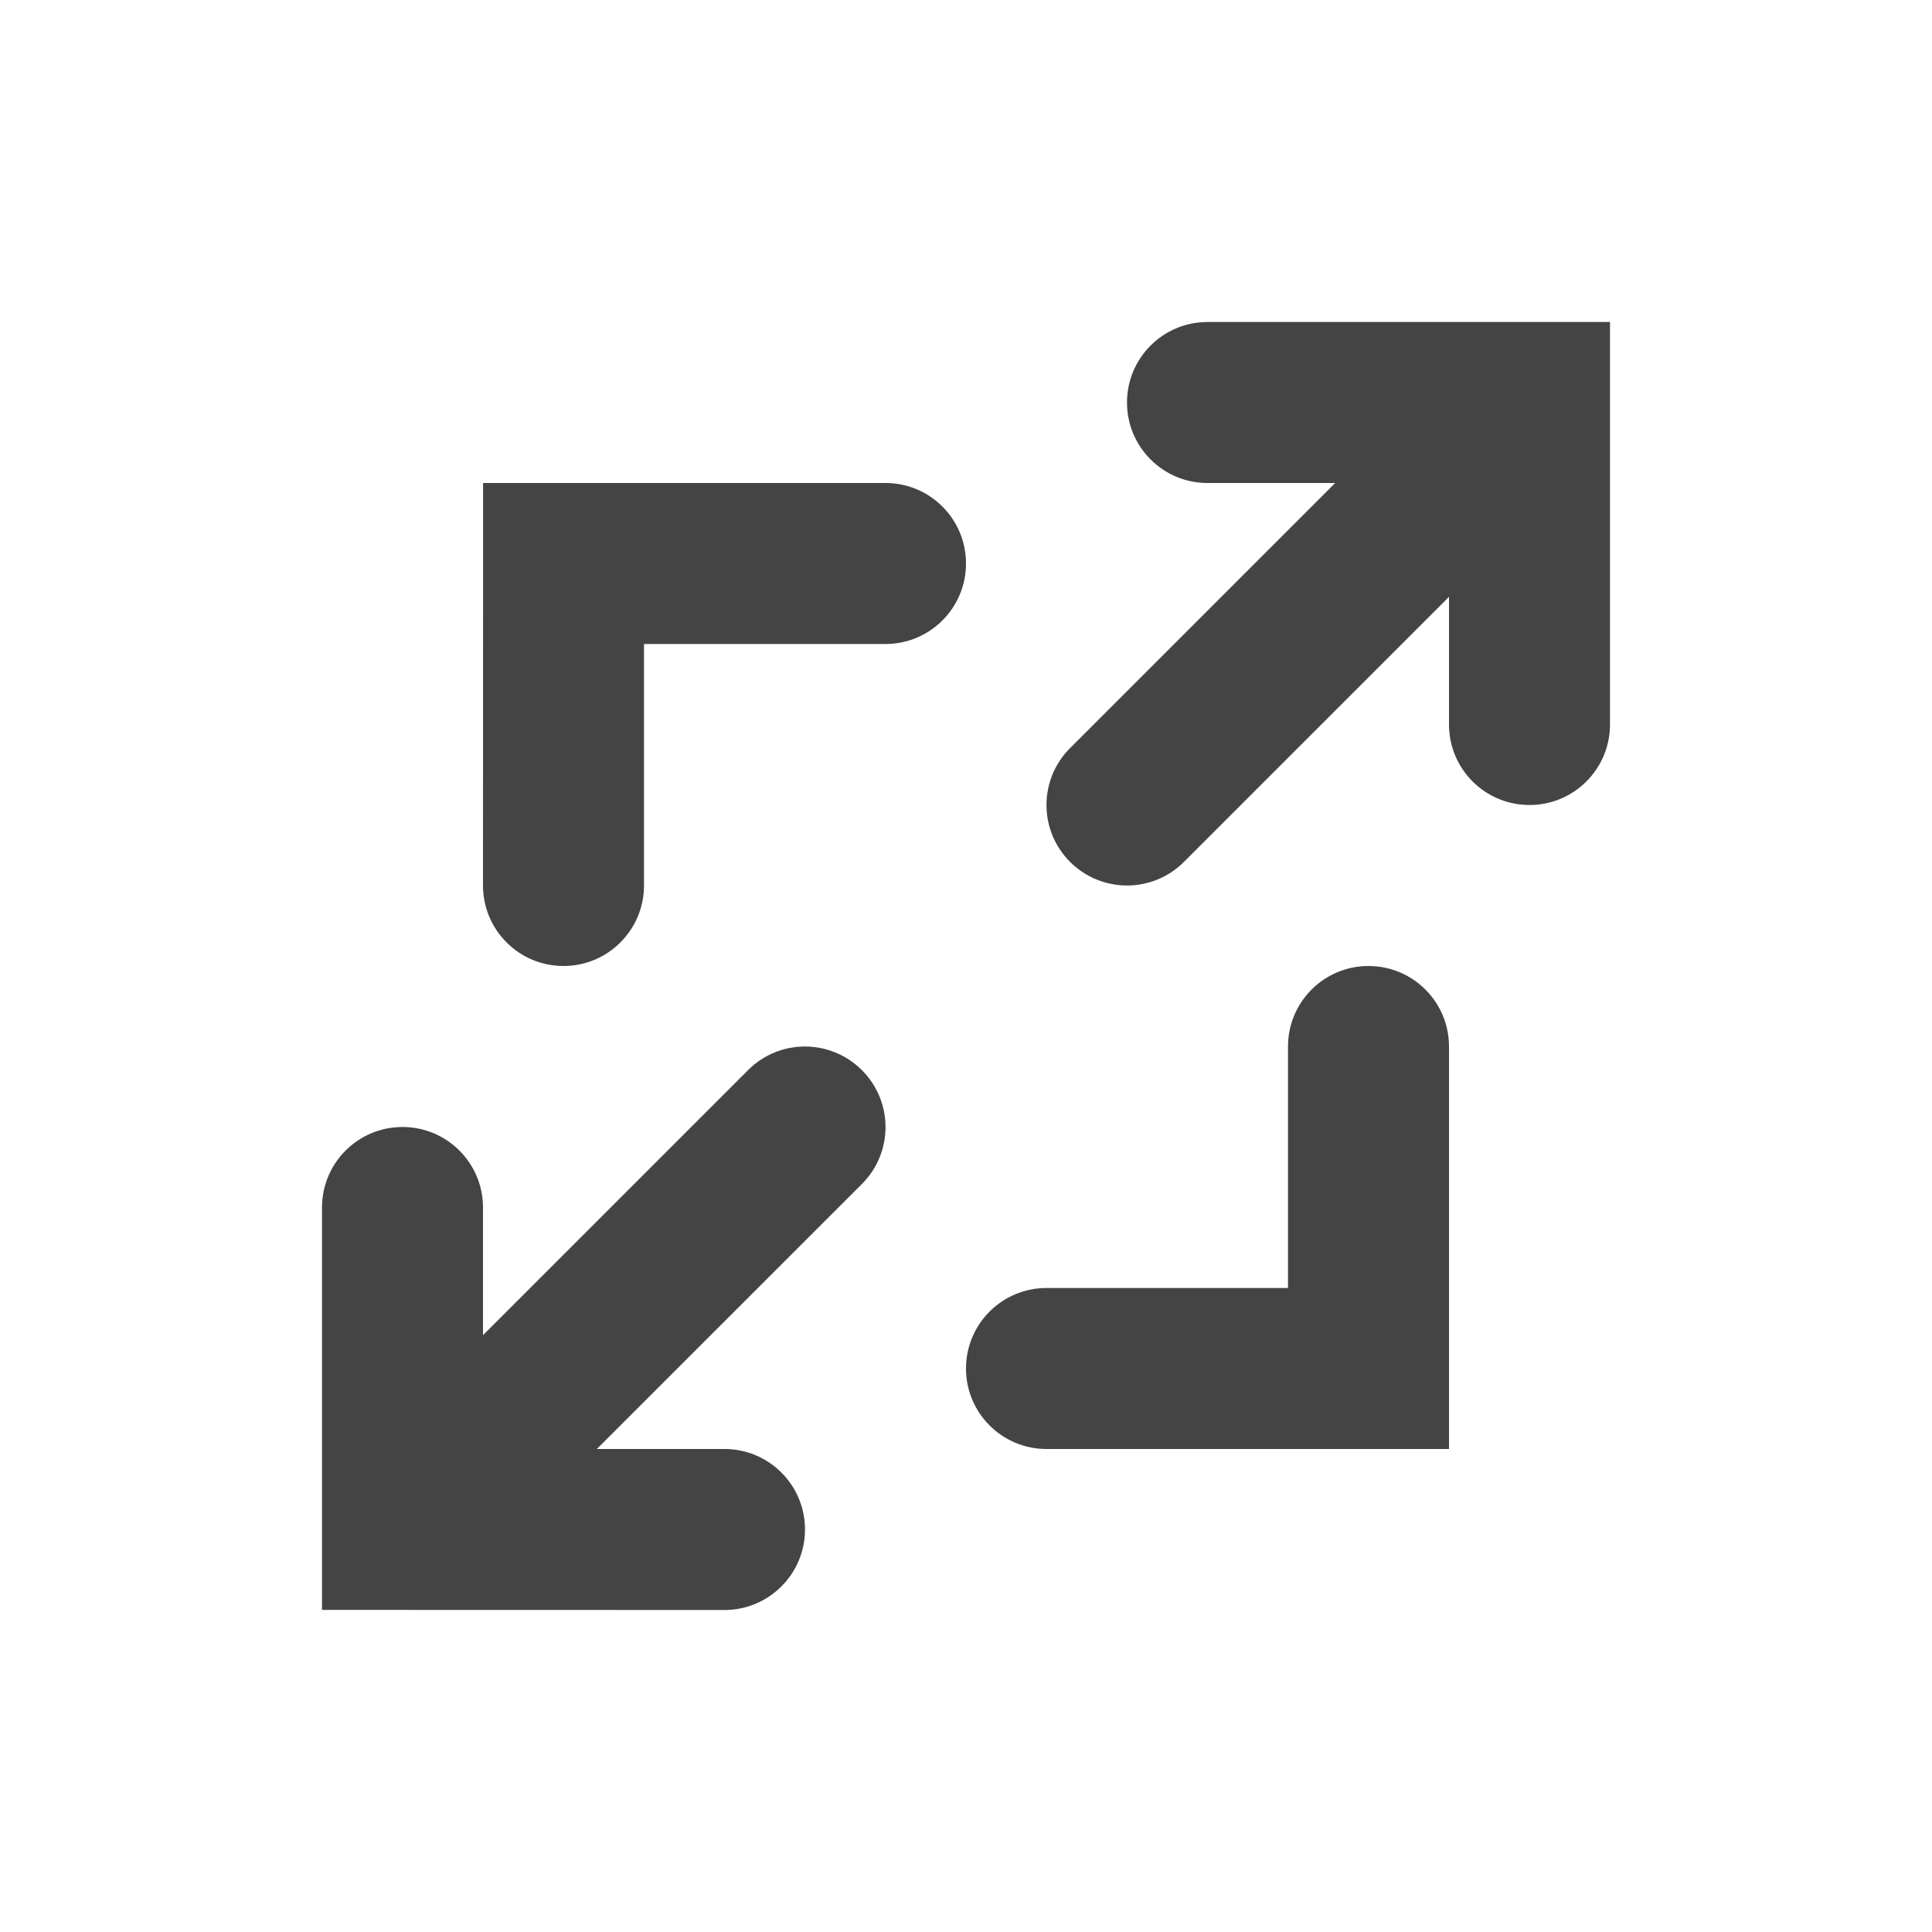 <?xml version="1.0" encoding="utf-8"?>
<!-- Generated by IcoMoon.io -->
<!DOCTYPE svg PUBLIC "-//W3C//DTD SVG 1.1//EN" "http://www.w3.org/Graphics/SVG/1.1/DTD/svg11.dtd">
<svg version="1.1" xmlns="http://www.w3.org/2000/svg" xmlns:xlink="http://www.w3.org/1999/xlink" width="24" height="24" viewBox="0 0 24 24">
<path fill="#444444" d="M15 4c-0.553 0-1 0.448-1 1s0.447 1 1 1h1.586l-3.293 3.293c-0.391 0.391-0.391 1.023 0 1.414 0.195 0.195 0.451 0.293 0.707 0.293s0.512-0.098 0.707-0.293l3.293-3.293v1.586c0 0.552 0.447 1 1 1s1-0.448 1-1v-5h-5z"></path>
<path fill="#444444" d="M9.293 13.293l-3.293 3.293v-1.586c0-0.552-0.447-1-1-1s-1 0.448-1 1v4.999h0.996c0.008 0 4.004 0.001 4.004 0.001 0.552 0 1-0.448 1-1s-0.447-1-1-1h-1.586l3.293-3.292c0.391-0.391 0.391-1.023 0-1.414s-1.023-0.392-1.414-0.001z"></path>
<path fill="#444444" d="M7 12c0.552 0 1-0.448 1-1v-3h3c0.553 0 1-0.448 1-1s-0.447-1-1-1h-4.999l-0.001 5c0 0.552 0.447 1 1 1z"></path>
<path fill="#444444" d="M17 12c-0.553 0-1 0.448-1 1v3h-3c-0.553 0-1 0.448-1 1s0.447 1 1 1h5v-5c0-0.552-0.447-1-1-1z"></path>
</svg>
